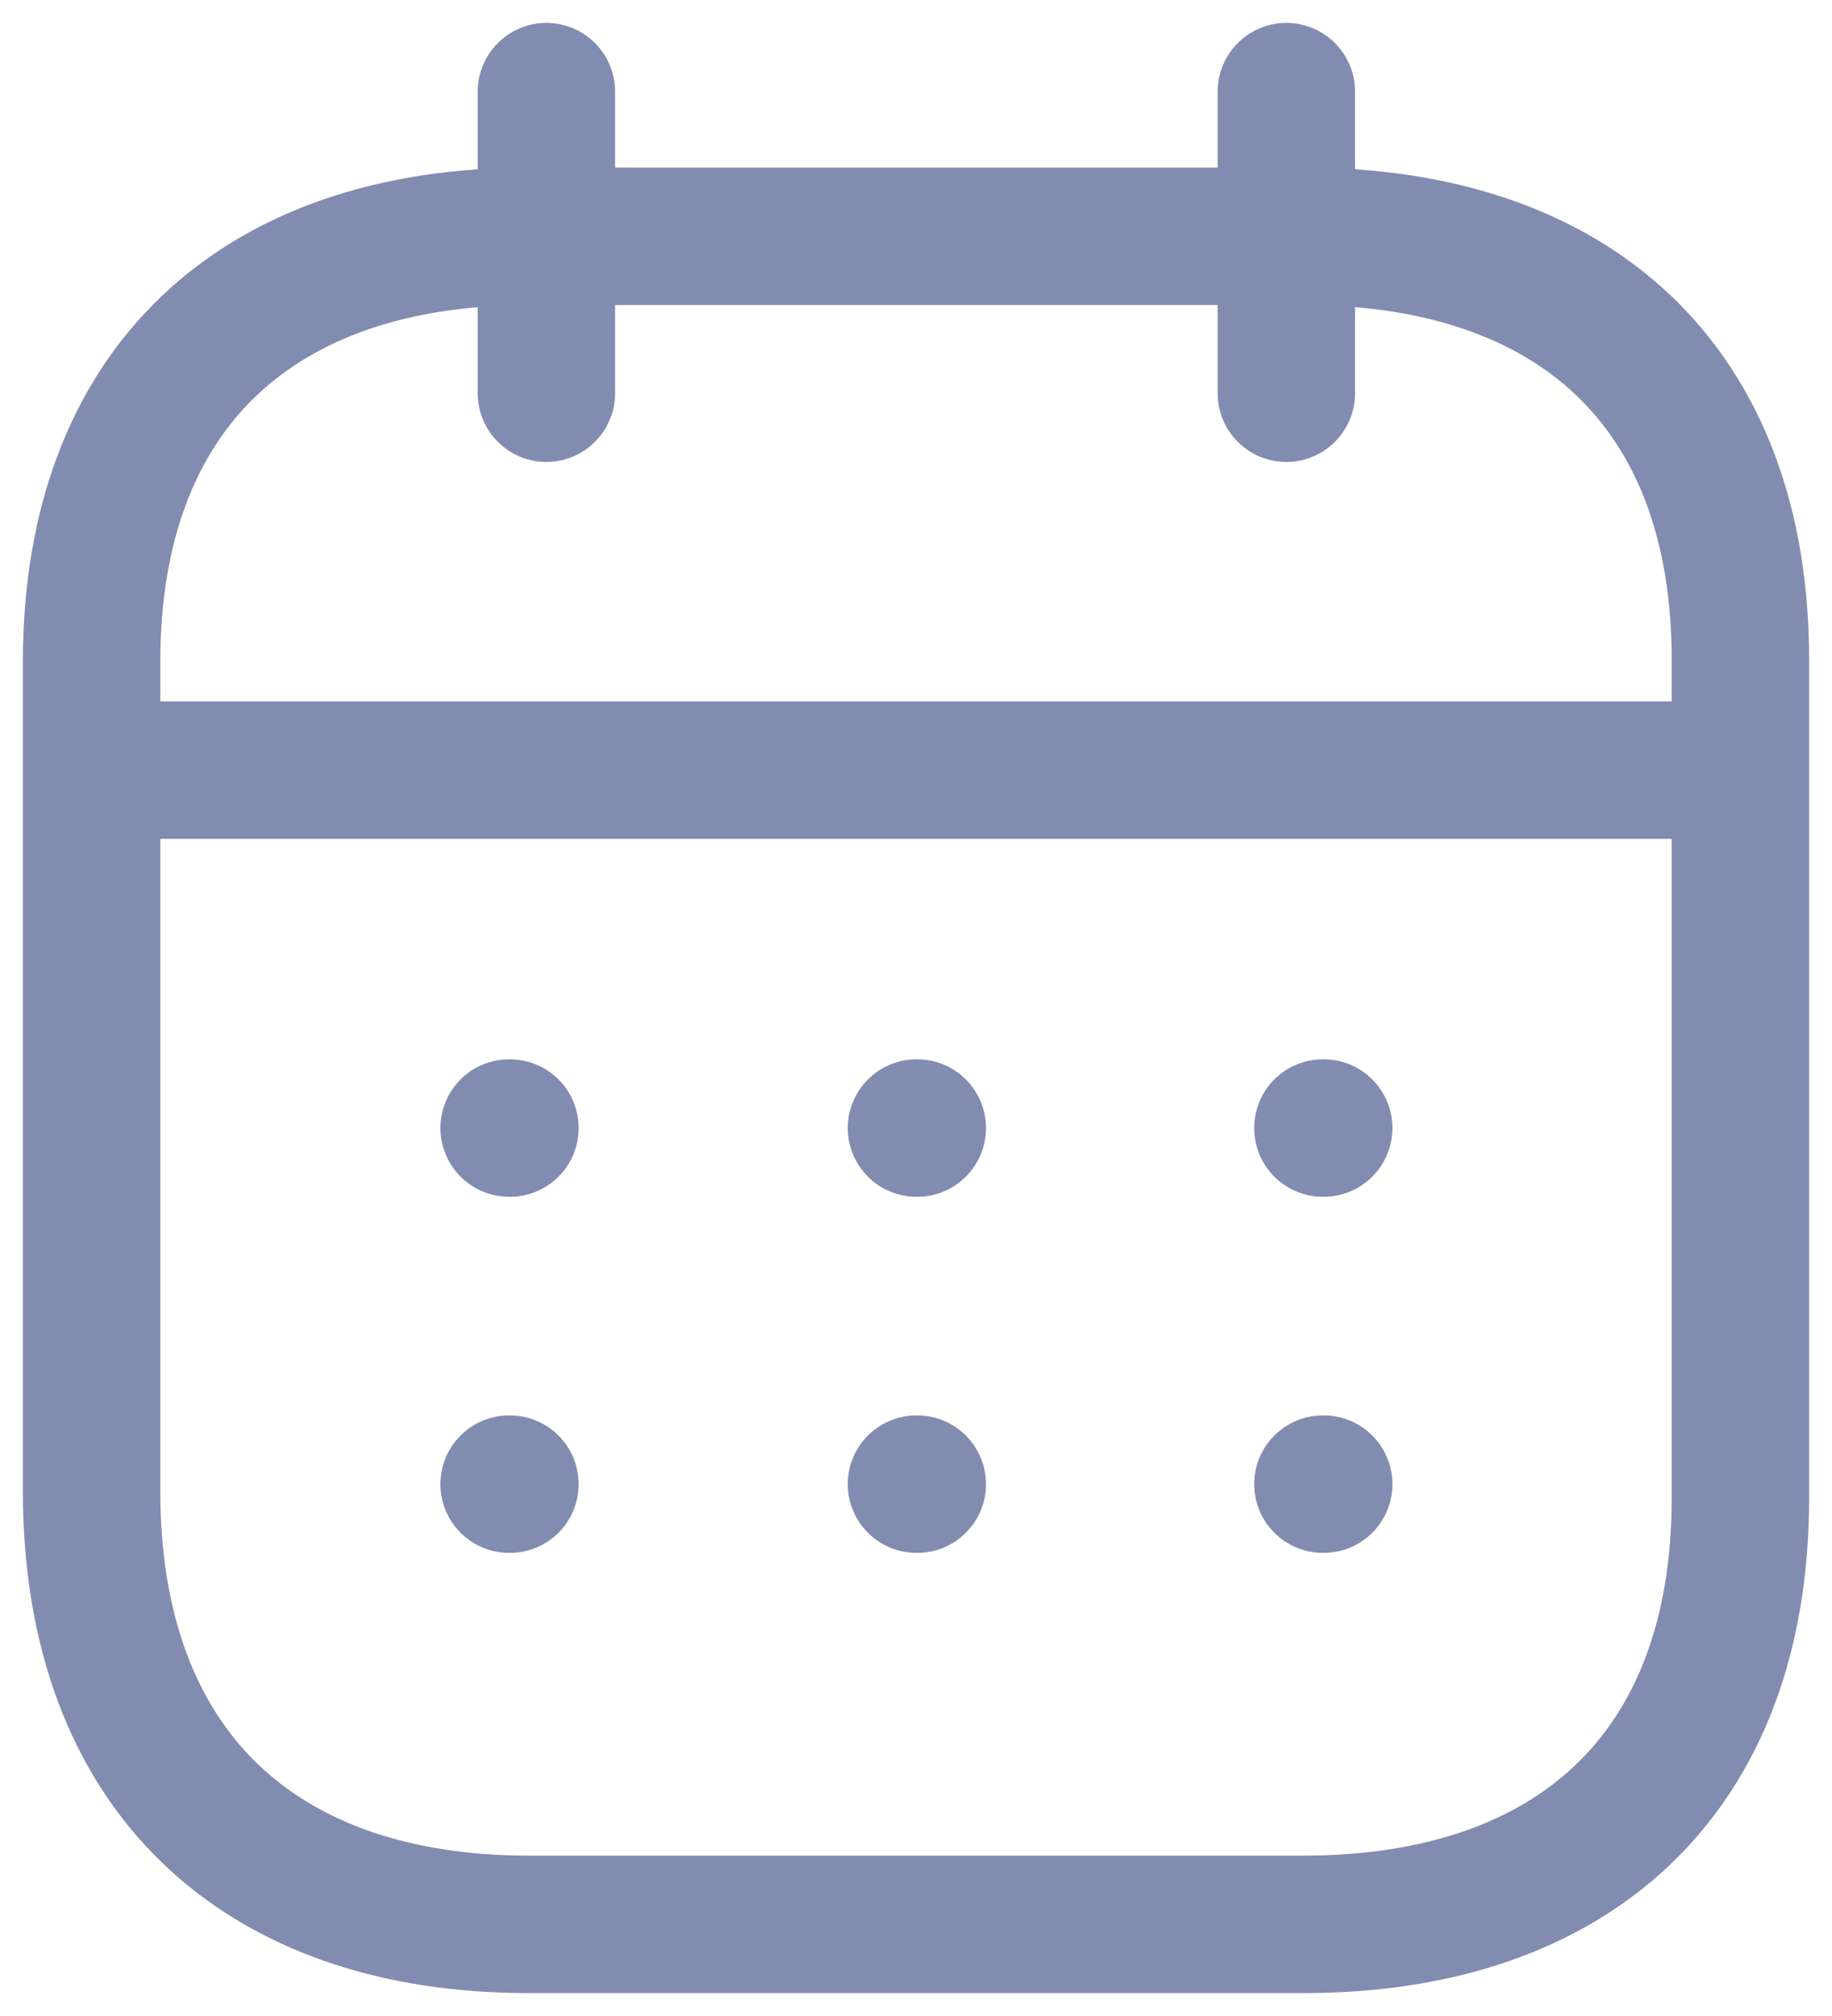 <svg width="20" height="22" viewBox="0 0 20 22" fill="none" xmlns="http://www.w3.org/2000/svg">
<path d="M1.093 8.404H18.916" stroke="#828CB1" stroke-width="1.5" stroke-linecap="round" stroke-linejoin="round"/>
<path d="M14.442 12.31H14.451" stroke="#828CB1" stroke-width="1.5" stroke-linecap="round" stroke-linejoin="round"/>
<path d="M10.005 12.31H10.014" stroke="#828CB1" stroke-width="1.5" stroke-linecap="round" stroke-linejoin="round"/>
<path d="M5.558 12.31H5.567" stroke="#828CB1" stroke-width="1.5" stroke-linecap="round" stroke-linejoin="round"/>
<path d="M14.442 16.196H14.451" stroke="#828CB1" stroke-width="1.5" stroke-linecap="round" stroke-linejoin="round"/>
<path d="M10.005 16.196H10.014" stroke="#828CB1" stroke-width="1.5" stroke-linecap="round" stroke-linejoin="round"/>
<path d="M5.558 16.196H5.567" stroke="#828CB1" stroke-width="1.5" stroke-linecap="round" stroke-linejoin="round"/>
<path d="M14.043 1V4.291" stroke="#828CB1" stroke-width="1.5" stroke-linecap="round" stroke-linejoin="round"/>
<path d="M5.965 1V4.291" stroke="#828CB1" stroke-width="1.5" stroke-linecap="round" stroke-linejoin="round"/>
<path fill-rule="evenodd" clip-rule="evenodd" d="M14.238 2.579H5.771C2.834 2.579 1 4.215 1 7.222V16.272C1 19.326 2.834 21 5.771 21H14.229C17.175 21 19 19.355 19 16.347V7.222C19.009 4.215 17.184 2.579 14.238 2.579Z" stroke="#828CB1" stroke-width="1.5" stroke-linecap="round" stroke-linejoin="round"/>
</svg>
